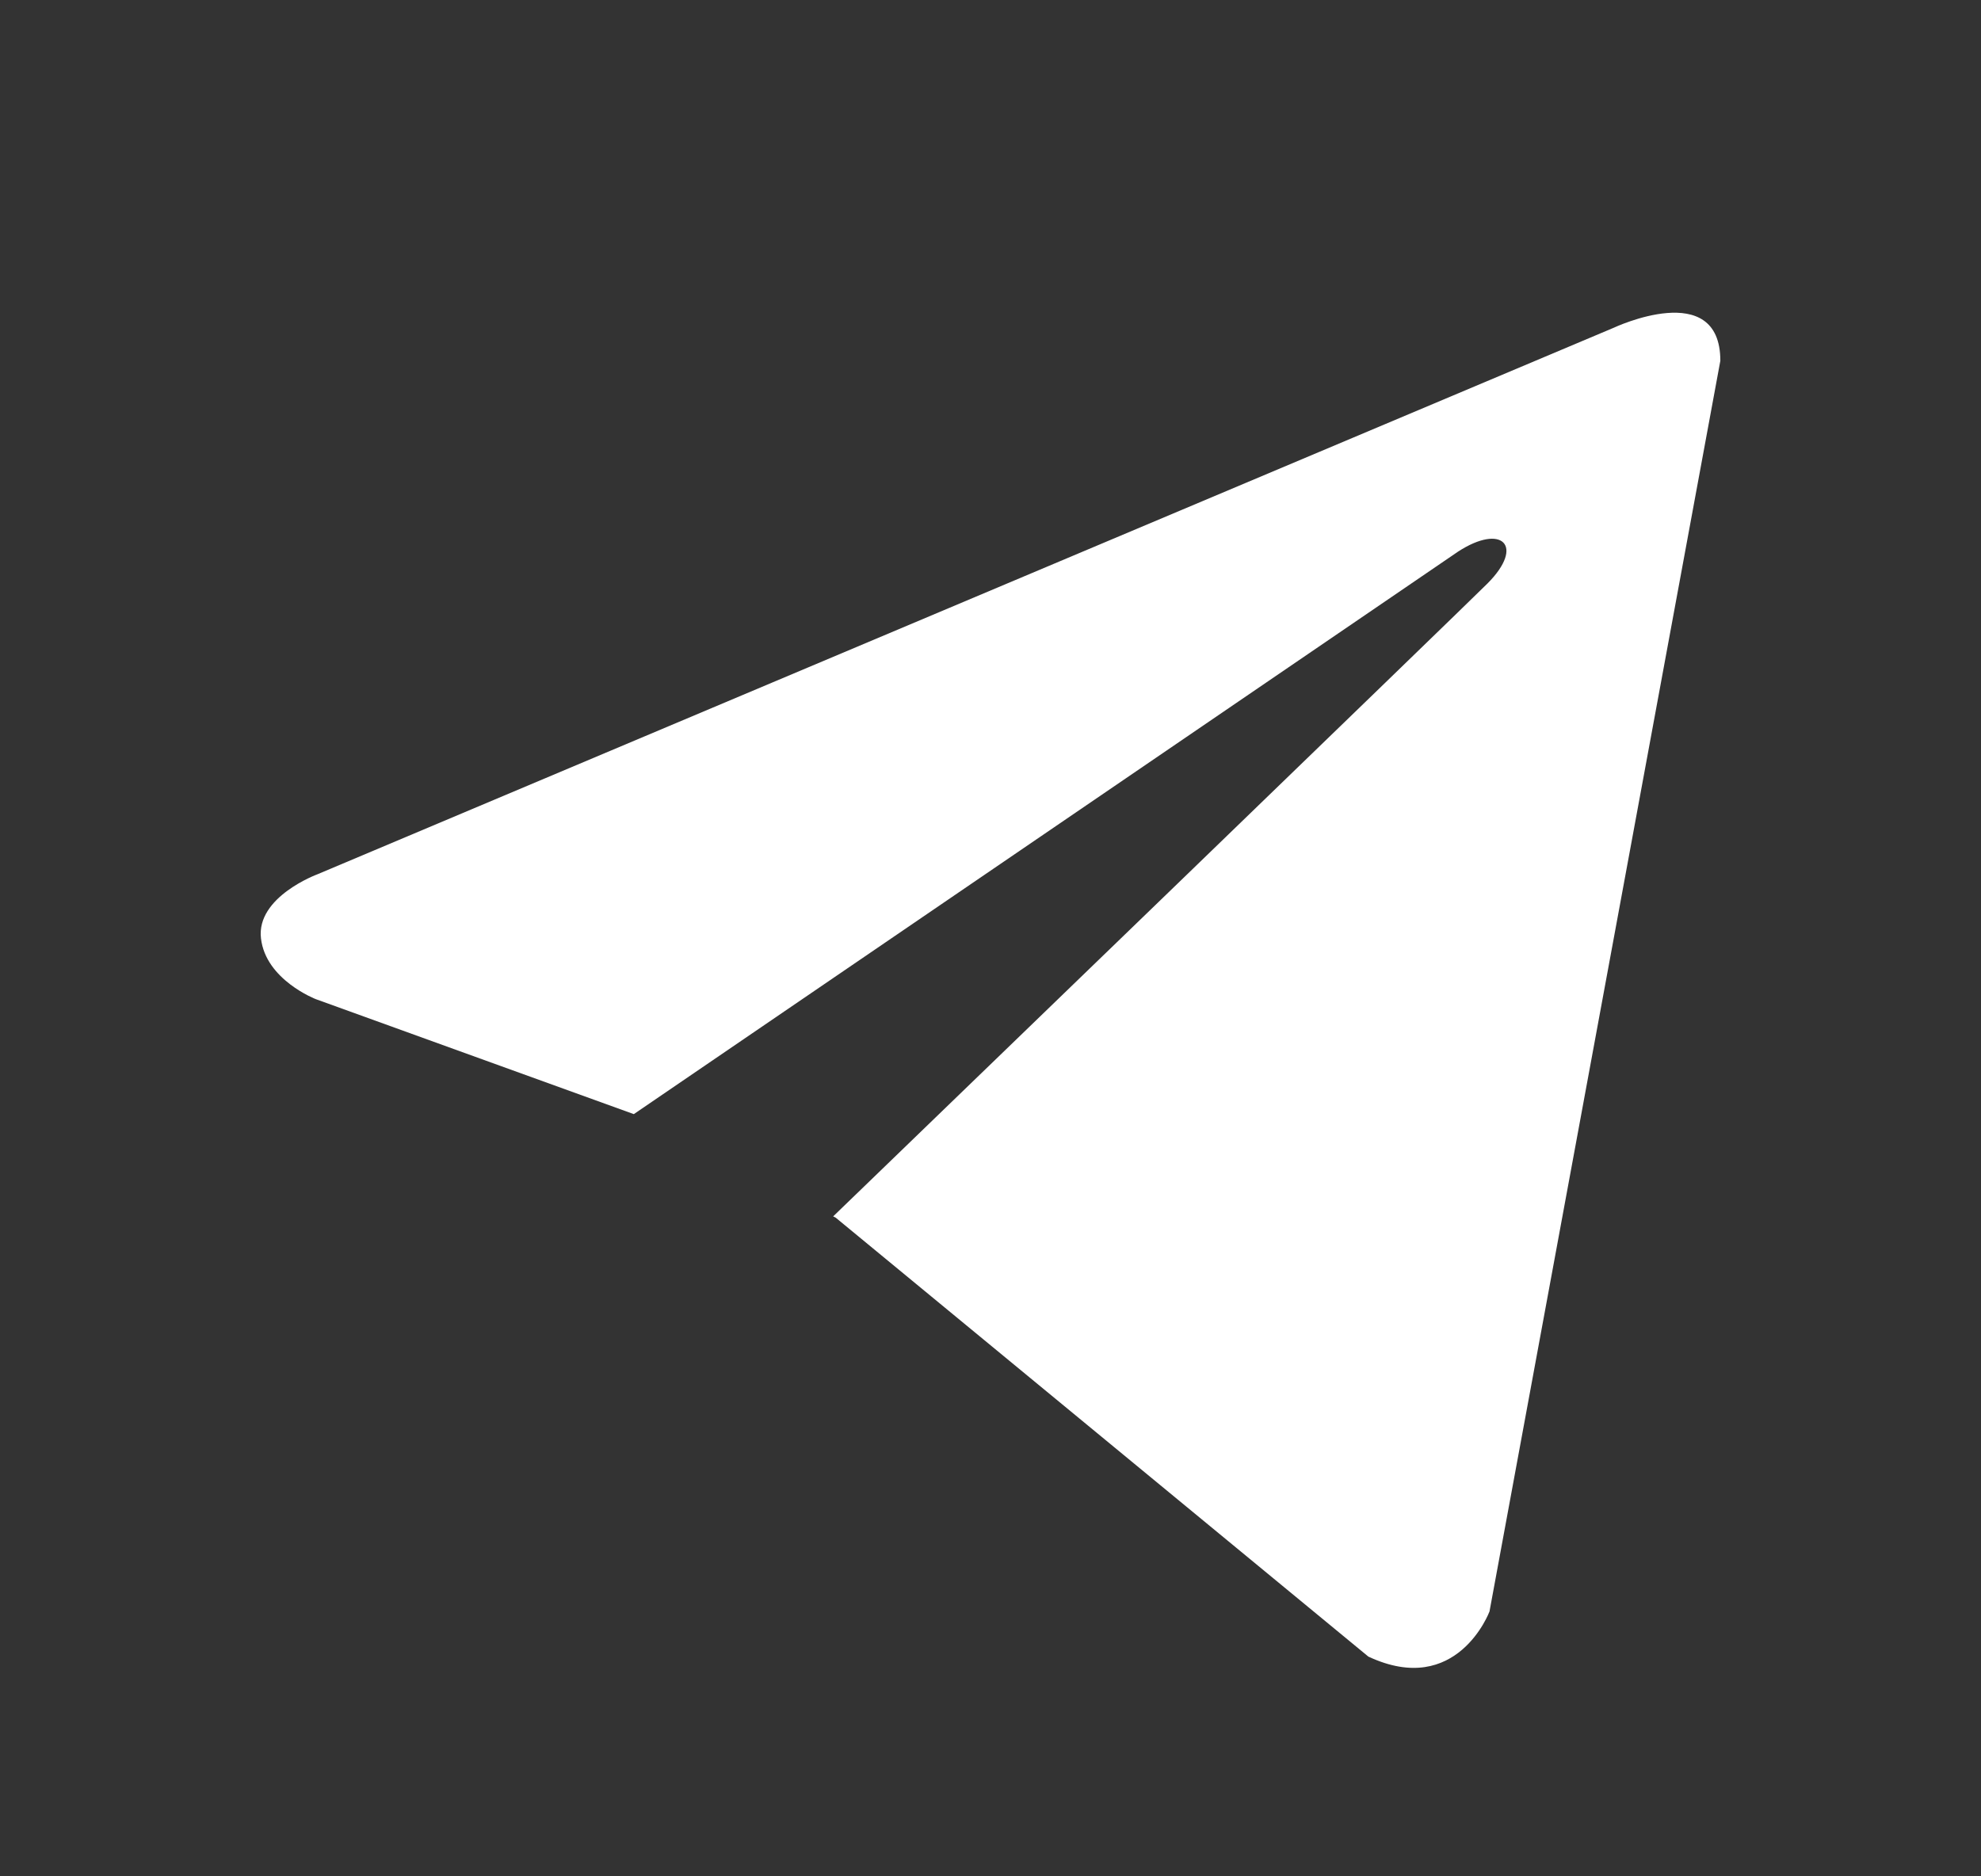 <svg width="19" height="18" viewBox="0 0 19 18" fill="none" xmlns="http://www.w3.org/2000/svg">
<rect x="0" y="0" width="19" height="18" fill="#333333" stroke="none"/>
<path d="M16.5 3.461L14.286 15.459C14.286 15.459 13.976 16.291 13.124 15.892L8.015 11.681L7.991 11.669C8.681 11.003 14.033 5.831 14.267 5.597C14.629 5.234 14.405 5.018 13.984 5.292L6.079 10.688L3.029 9.585C3.029 9.585 2.549 9.401 2.503 9.002C2.456 8.603 3.045 8.387 3.045 8.387L15.478 3.144C15.478 3.144 16.5 2.662 16.5 3.461Z" fill="white"/>
</svg>
